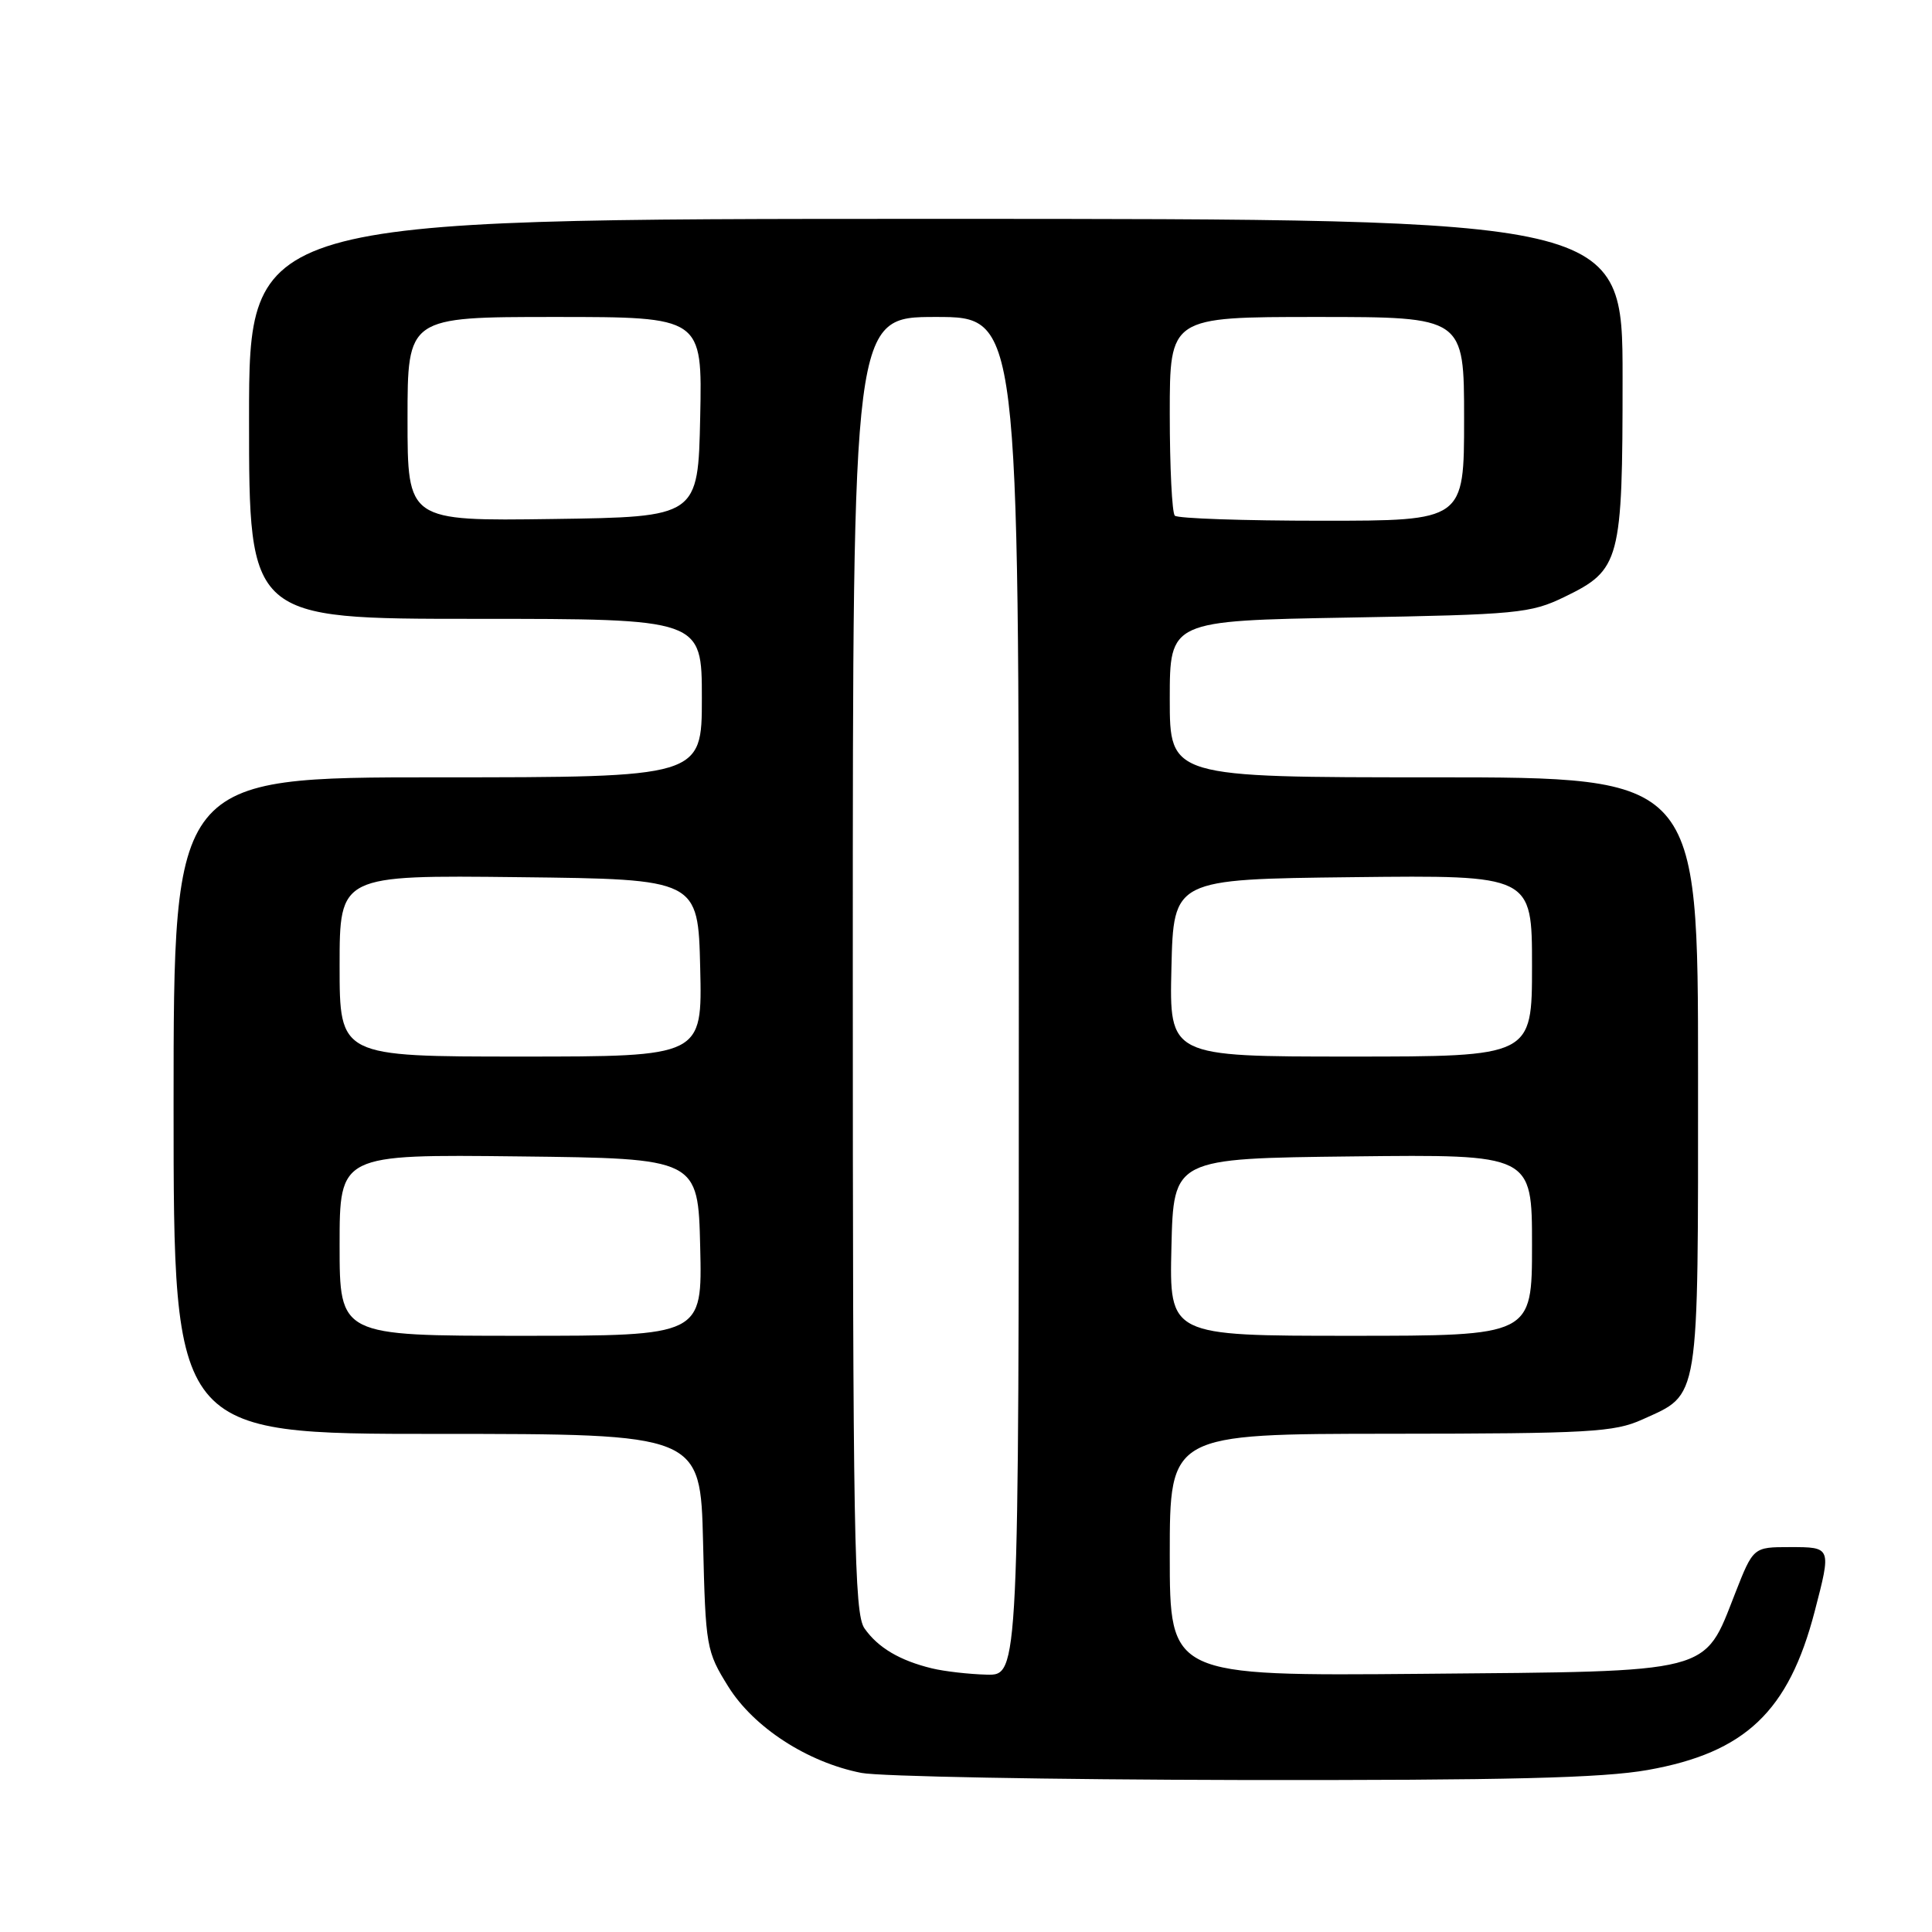<?xml version="1.0" encoding="UTF-8" standalone="no"?>
<!DOCTYPE svg PUBLIC "-//W3C//DTD SVG 1.1//EN" "http://www.w3.org/Graphics/SVG/1.1/DTD/svg11.dtd" >
<svg xmlns="http://www.w3.org/2000/svg" xmlns:xlink="http://www.w3.org/1999/xlink" version="1.1" viewBox="0 0 256 256">
 <g >
 <path fill="currentColor"
d=" M 218.35 234.53 C 231.26 232.23 237.00 226.78 240.45 213.54 C 242.68 204.97 242.69 205.00 237.16 205.00 C 232.32 205.00 232.32 205.00 229.91 211.14 C 225.71 221.85 227.27 221.45 188.43 221.79 C 155.00 222.08 155.00 222.08 155.00 206.04 C 155.00 190.00 155.00 190.00 184.25 189.98 C 210.66 189.96 213.90 189.77 217.62 188.09 C 225.28 184.61 225.00 186.34 225.00 142.28 C 225.00 103.00 225.00 103.00 190.00 103.00 C 155.00 103.00 155.00 103.00 155.00 92.62 C 155.00 82.25 155.00 82.25 178.76 81.83 C 201.07 81.44 202.81 81.27 207.29 79.10 C 214.70 75.51 215.00 74.40 215.00 50.05 C 215.00 29.00 215.00 29.00 124.00 29.00 C 33.00 29.00 33.00 29.00 33.00 55.50 C 33.00 82.00 33.00 82.00 63.00 82.00 C 93.00 82.00 93.00 82.00 93.00 92.50 C 93.00 103.00 93.00 103.00 58.00 103.00 C 23.00 103.00 23.00 103.00 23.00 146.50 C 23.00 190.00 23.00 190.00 57.91 190.00 C 92.81 190.00 92.81 190.00 93.16 204.33 C 93.49 218.24 93.59 218.80 96.50 223.48 C 99.88 228.90 107.00 233.52 114.14 234.92 C 116.54 235.39 139.20 235.81 164.50 235.86 C 199.78 235.91 212.33 235.60 218.35 234.53 Z  M 123.50 221.07 C 119.24 220.04 116.34 218.33 114.55 215.77 C 113.18 213.81 113.00 203.67 113.00 127.78 C 113.00 42.00 113.00 42.00 124.00 42.00 C 135.00 42.00 135.00 42.00 135.00 132.00 C 135.00 222.00 135.00 222.00 130.75 221.90 C 128.41 221.84 125.15 221.47 123.50 221.07 Z  M 45.00 164.98 C 45.00 152.96 45.00 152.96 68.75 153.23 C 92.50 153.50 92.50 153.50 92.78 165.25 C 93.06 177.00 93.06 177.00 69.03 177.00 C 45.00 177.00 45.00 177.00 45.00 164.98 Z  M 155.22 165.25 C 155.50 153.50 155.50 153.50 179.25 153.23 C 203.00 152.96 203.00 152.96 203.00 164.98 C 203.00 177.00 203.00 177.00 178.97 177.00 C 154.94 177.00 154.94 177.00 155.22 165.25 Z  M 45.00 127.98 C 45.00 115.96 45.00 115.96 68.75 116.23 C 92.50 116.50 92.50 116.50 92.78 128.25 C 93.06 140.00 93.06 140.00 69.03 140.00 C 45.00 140.00 45.00 140.00 45.00 127.98 Z  M 155.22 128.25 C 155.50 116.50 155.50 116.50 179.25 116.23 C 203.00 115.96 203.00 115.96 203.00 127.98 C 203.00 140.00 203.00 140.00 178.97 140.00 C 154.94 140.00 154.94 140.00 155.22 128.25 Z  M 54.00 55.52 C 54.00 42.00 54.00 42.00 73.53 42.00 C 93.06 42.00 93.06 42.00 92.78 55.25 C 92.50 68.50 92.50 68.50 73.25 68.77 C 54.00 69.04 54.00 69.04 54.00 55.52 Z  M 155.67 68.33 C 155.30 67.97 155.00 61.89 155.00 54.83 C 155.00 42.00 155.00 42.00 174.50 42.00 C 194.00 42.00 194.00 42.00 194.00 55.50 C 194.00 69.00 194.00 69.00 175.17 69.00 C 164.81 69.00 156.03 68.70 155.67 68.33 Z "/>
</g>
</svg>